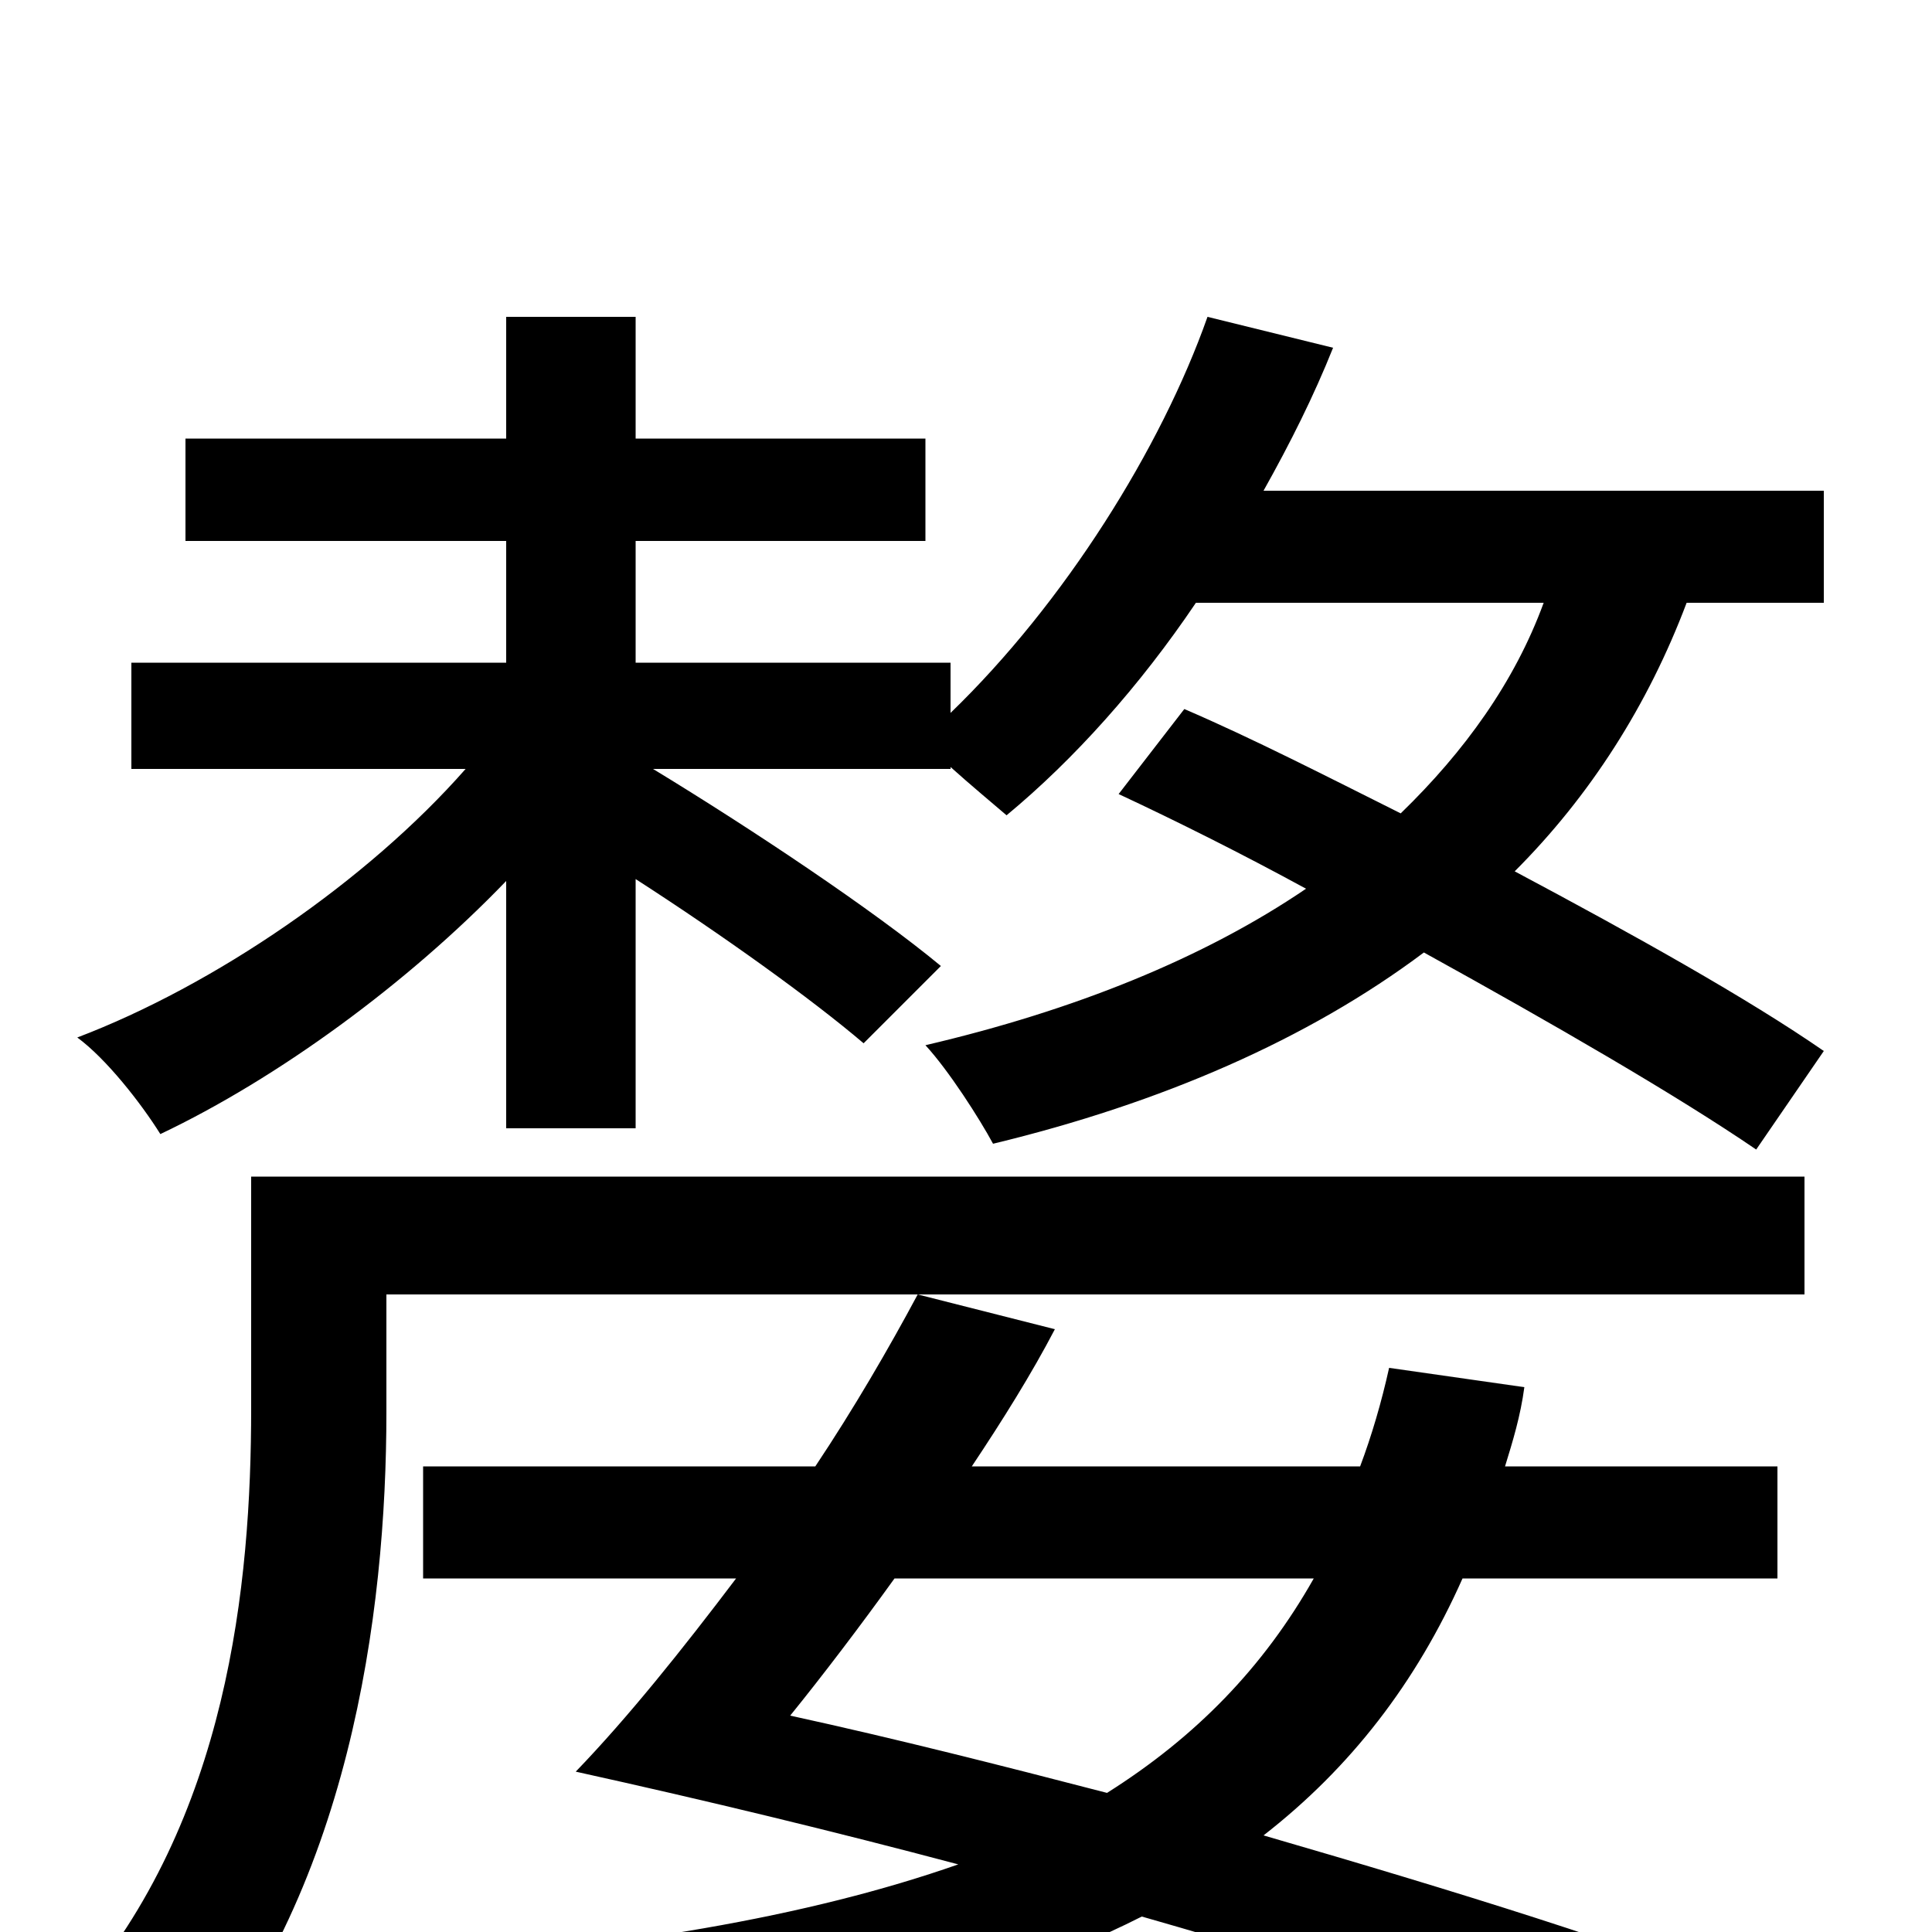 <svg xmlns="http://www.w3.org/2000/svg" viewBox="0 -1000 1000 1000">
	<path fill="#000000" d="M680 -183C654 -137 619 -101 573 -72C519 -86 464 -100 409 -112C426 -133 445 -158 463 -183ZM219 -241V-183H381C353 -146 325 -111 298 -83C366 -68 432 -52 496 -35C419 -8 321 9 196 17C206 33 218 57 224 78C383 63 502 37 591 -8C696 22 790 53 859 82L912 34C844 7 754 -21 654 -50C699 -85 733 -129 757 -183H920V-241H779C783 -254 787 -267 789 -282L719 -292C715 -274 710 -257 704 -241H503C519 -265 534 -289 546 -312L475 -330C460 -302 442 -271 422 -241ZM934 -391H130V-271C130 -180 118 -58 39 33C54 42 82 67 93 81C181 -19 200 -165 200 -269V-330H934ZM944 -688V-746H654C668 -771 680 -795 690 -820L625 -836C601 -768 551 -688 492 -631V-657H329V-720H479V-773H329V-836H262V-773H96V-720H262V-657H68V-602H241C190 -544 111 -490 40 -463C55 -452 73 -429 83 -413C144 -442 211 -491 262 -544V-416H329V-545C374 -516 420 -483 447 -460L487 -500C452 -529 389 -571 338 -602H492V-603C502 -594 514 -584 521 -578C556 -607 590 -645 619 -688H799C784 -647 758 -611 725 -579C687 -598 648 -618 613 -633L579 -589C609 -575 643 -558 676 -540C623 -504 556 -477 479 -459C491 -446 507 -421 514 -408C601 -429 677 -462 737 -507C804 -470 868 -433 909 -405L944 -456C905 -483 846 -516 784 -549C823 -588 853 -635 873 -688Z"/>
</svg>